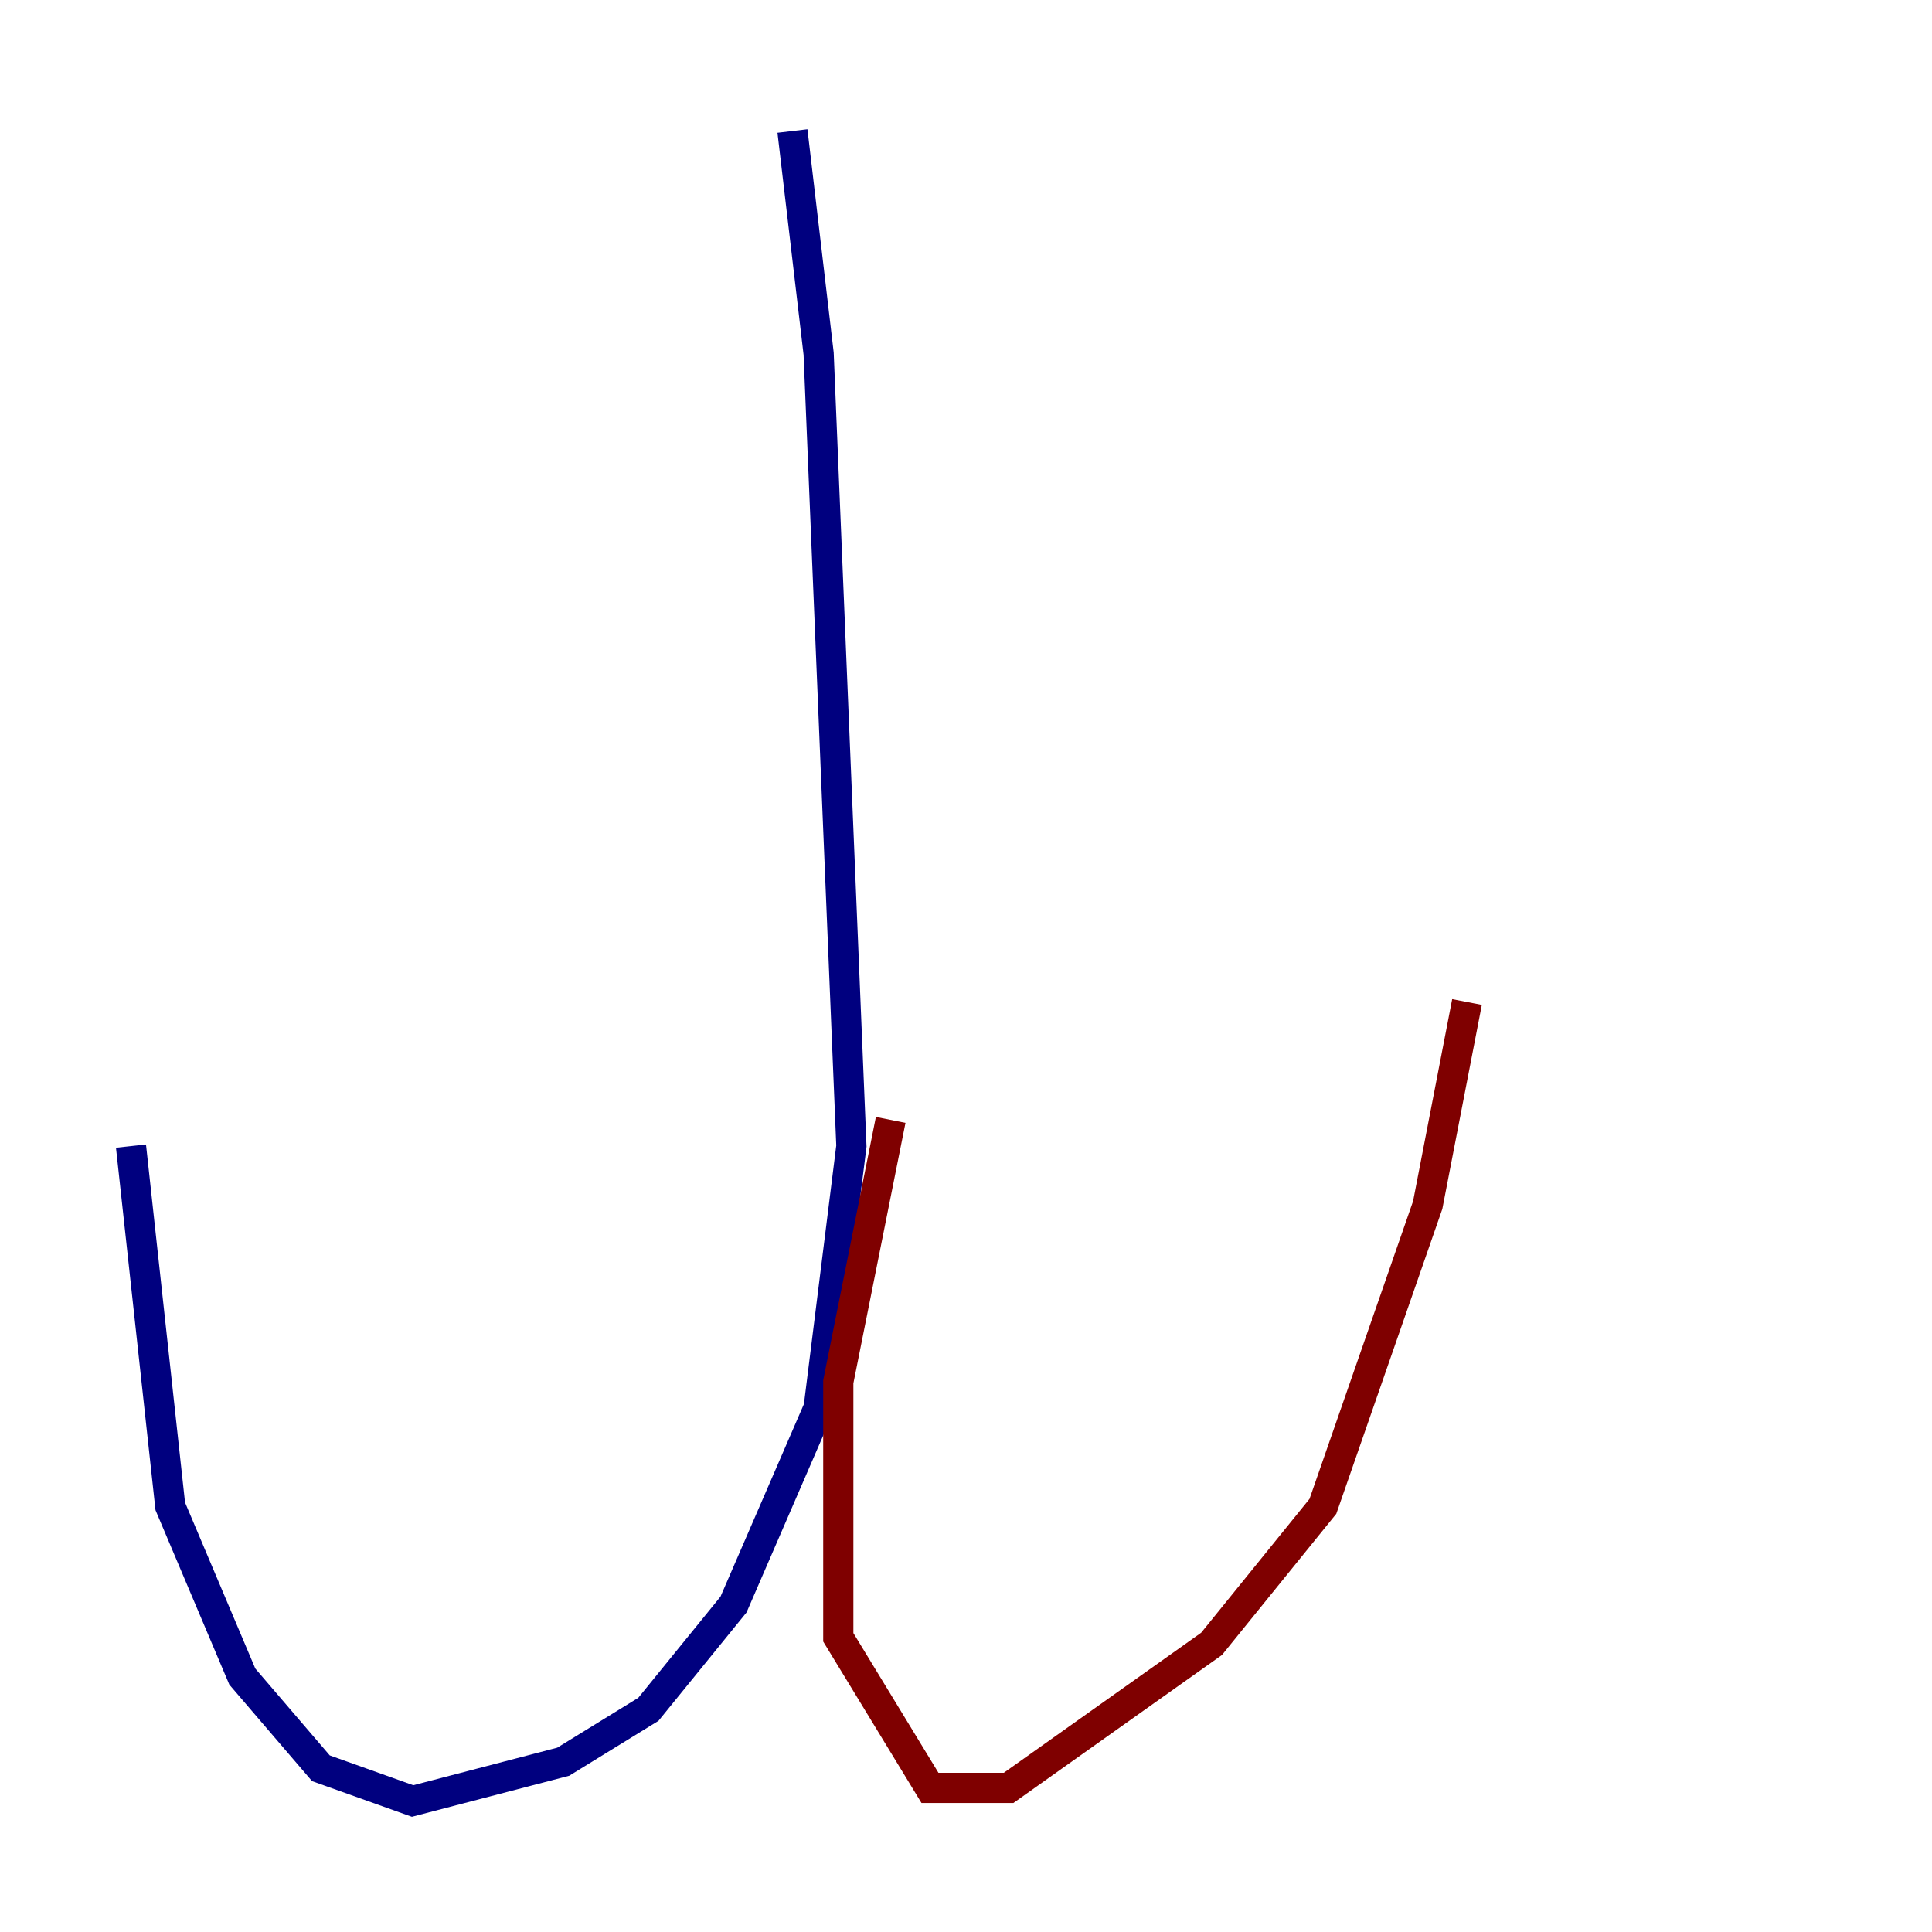 <?xml version="1.0" encoding="utf-8" ?>
<svg baseProfile="tiny" height="128" version="1.2" viewBox="0,0,128,128" width="128" xmlns="http://www.w3.org/2000/svg" xmlns:ev="http://www.w3.org/2001/xml-events" xmlns:xlink="http://www.w3.org/1999/xlink"><defs /><polyline fill="none" points="52.502,8.678 54.237,23.43 56.407,75.932 54.237,93.288 48.597,106.305 42.956,113.248 37.315,116.719 27.336,119.322 21.261,117.153 16.054,111.078 11.281,99.797 8.678,75.932" stroke="#00007f" stroke-width="2" /><polyline fill="none" points="59.01,74.197 55.539,91.552 55.539,108.475 61.614,118.454 66.82,118.454 80.271,108.909 87.647,99.797 94.59,79.837 97.193,66.386" stroke="#7f0000" stroke-width="2" /></svg>